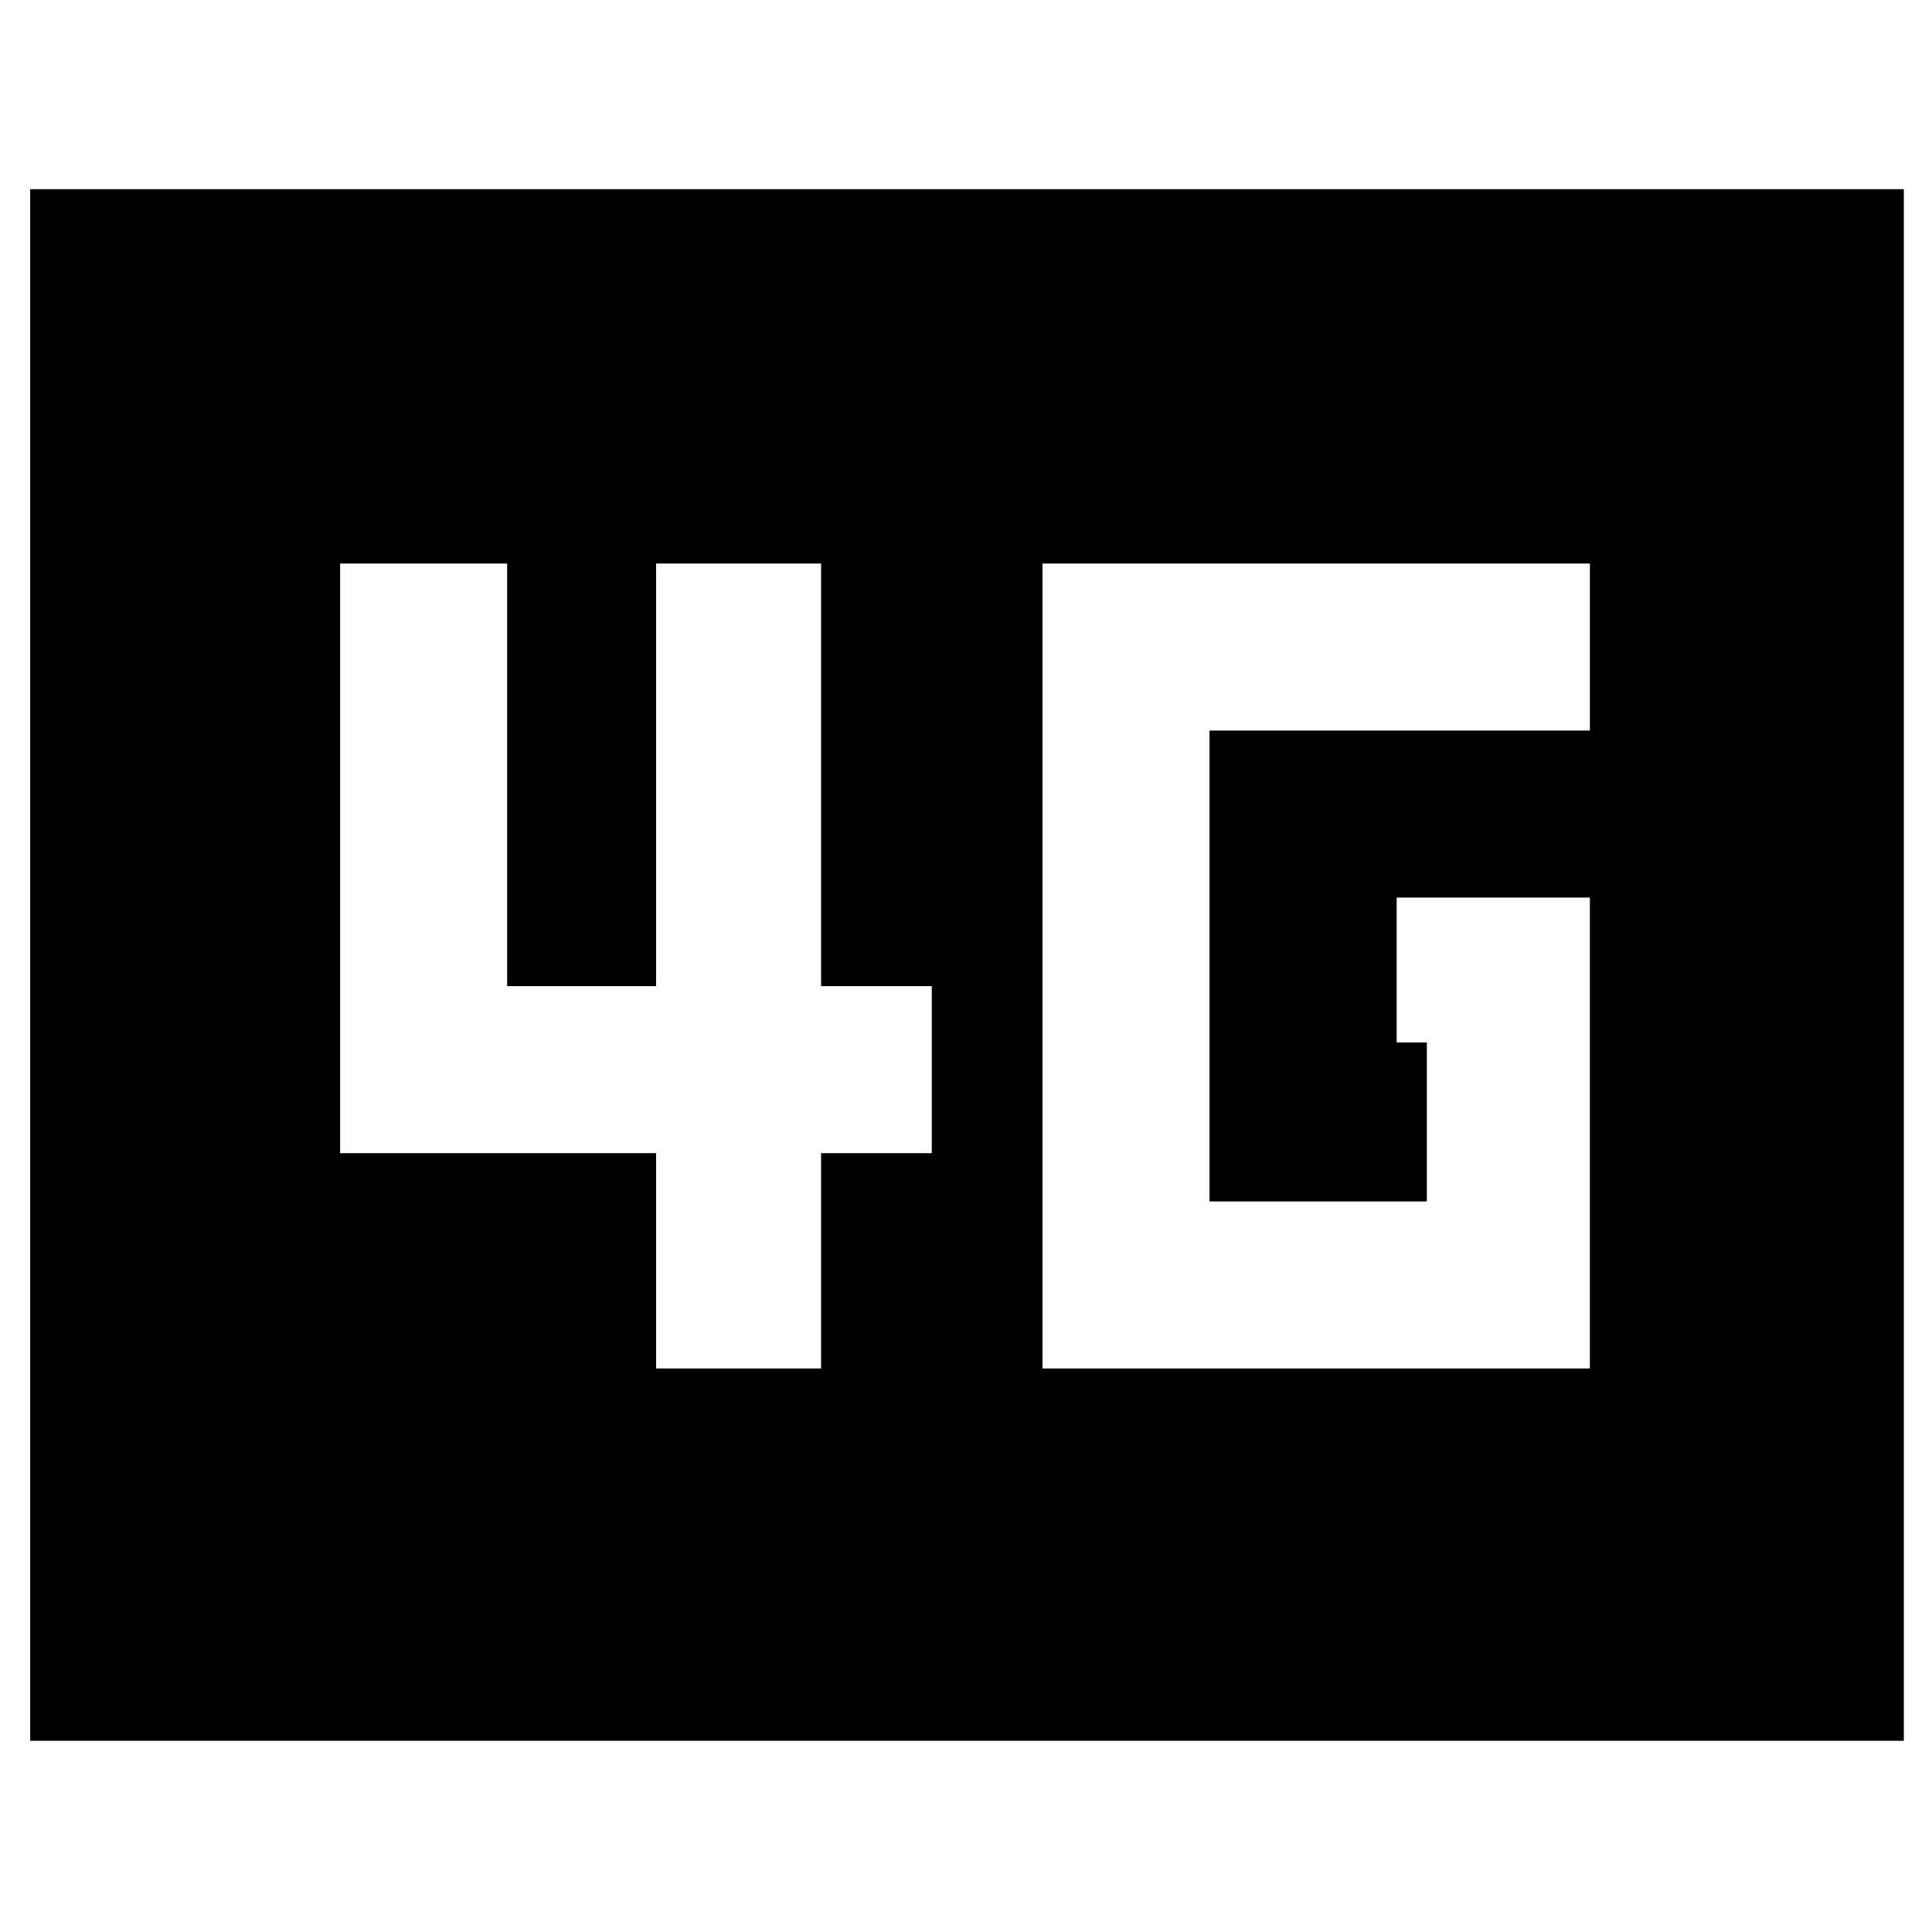 <svg xmlns="http://www.w3.org/2000/svg" width="48" height="48" viewBox="0 96 960 960"><path d="M518 776h272V542h-96v72h15v79H601V459h189v-83H518v400Zm-192 0h82V669h55v-83h-55V376h-82v210h-74V376h-83v293h157v107ZM15 961V190h931v771H15Z"/></svg>